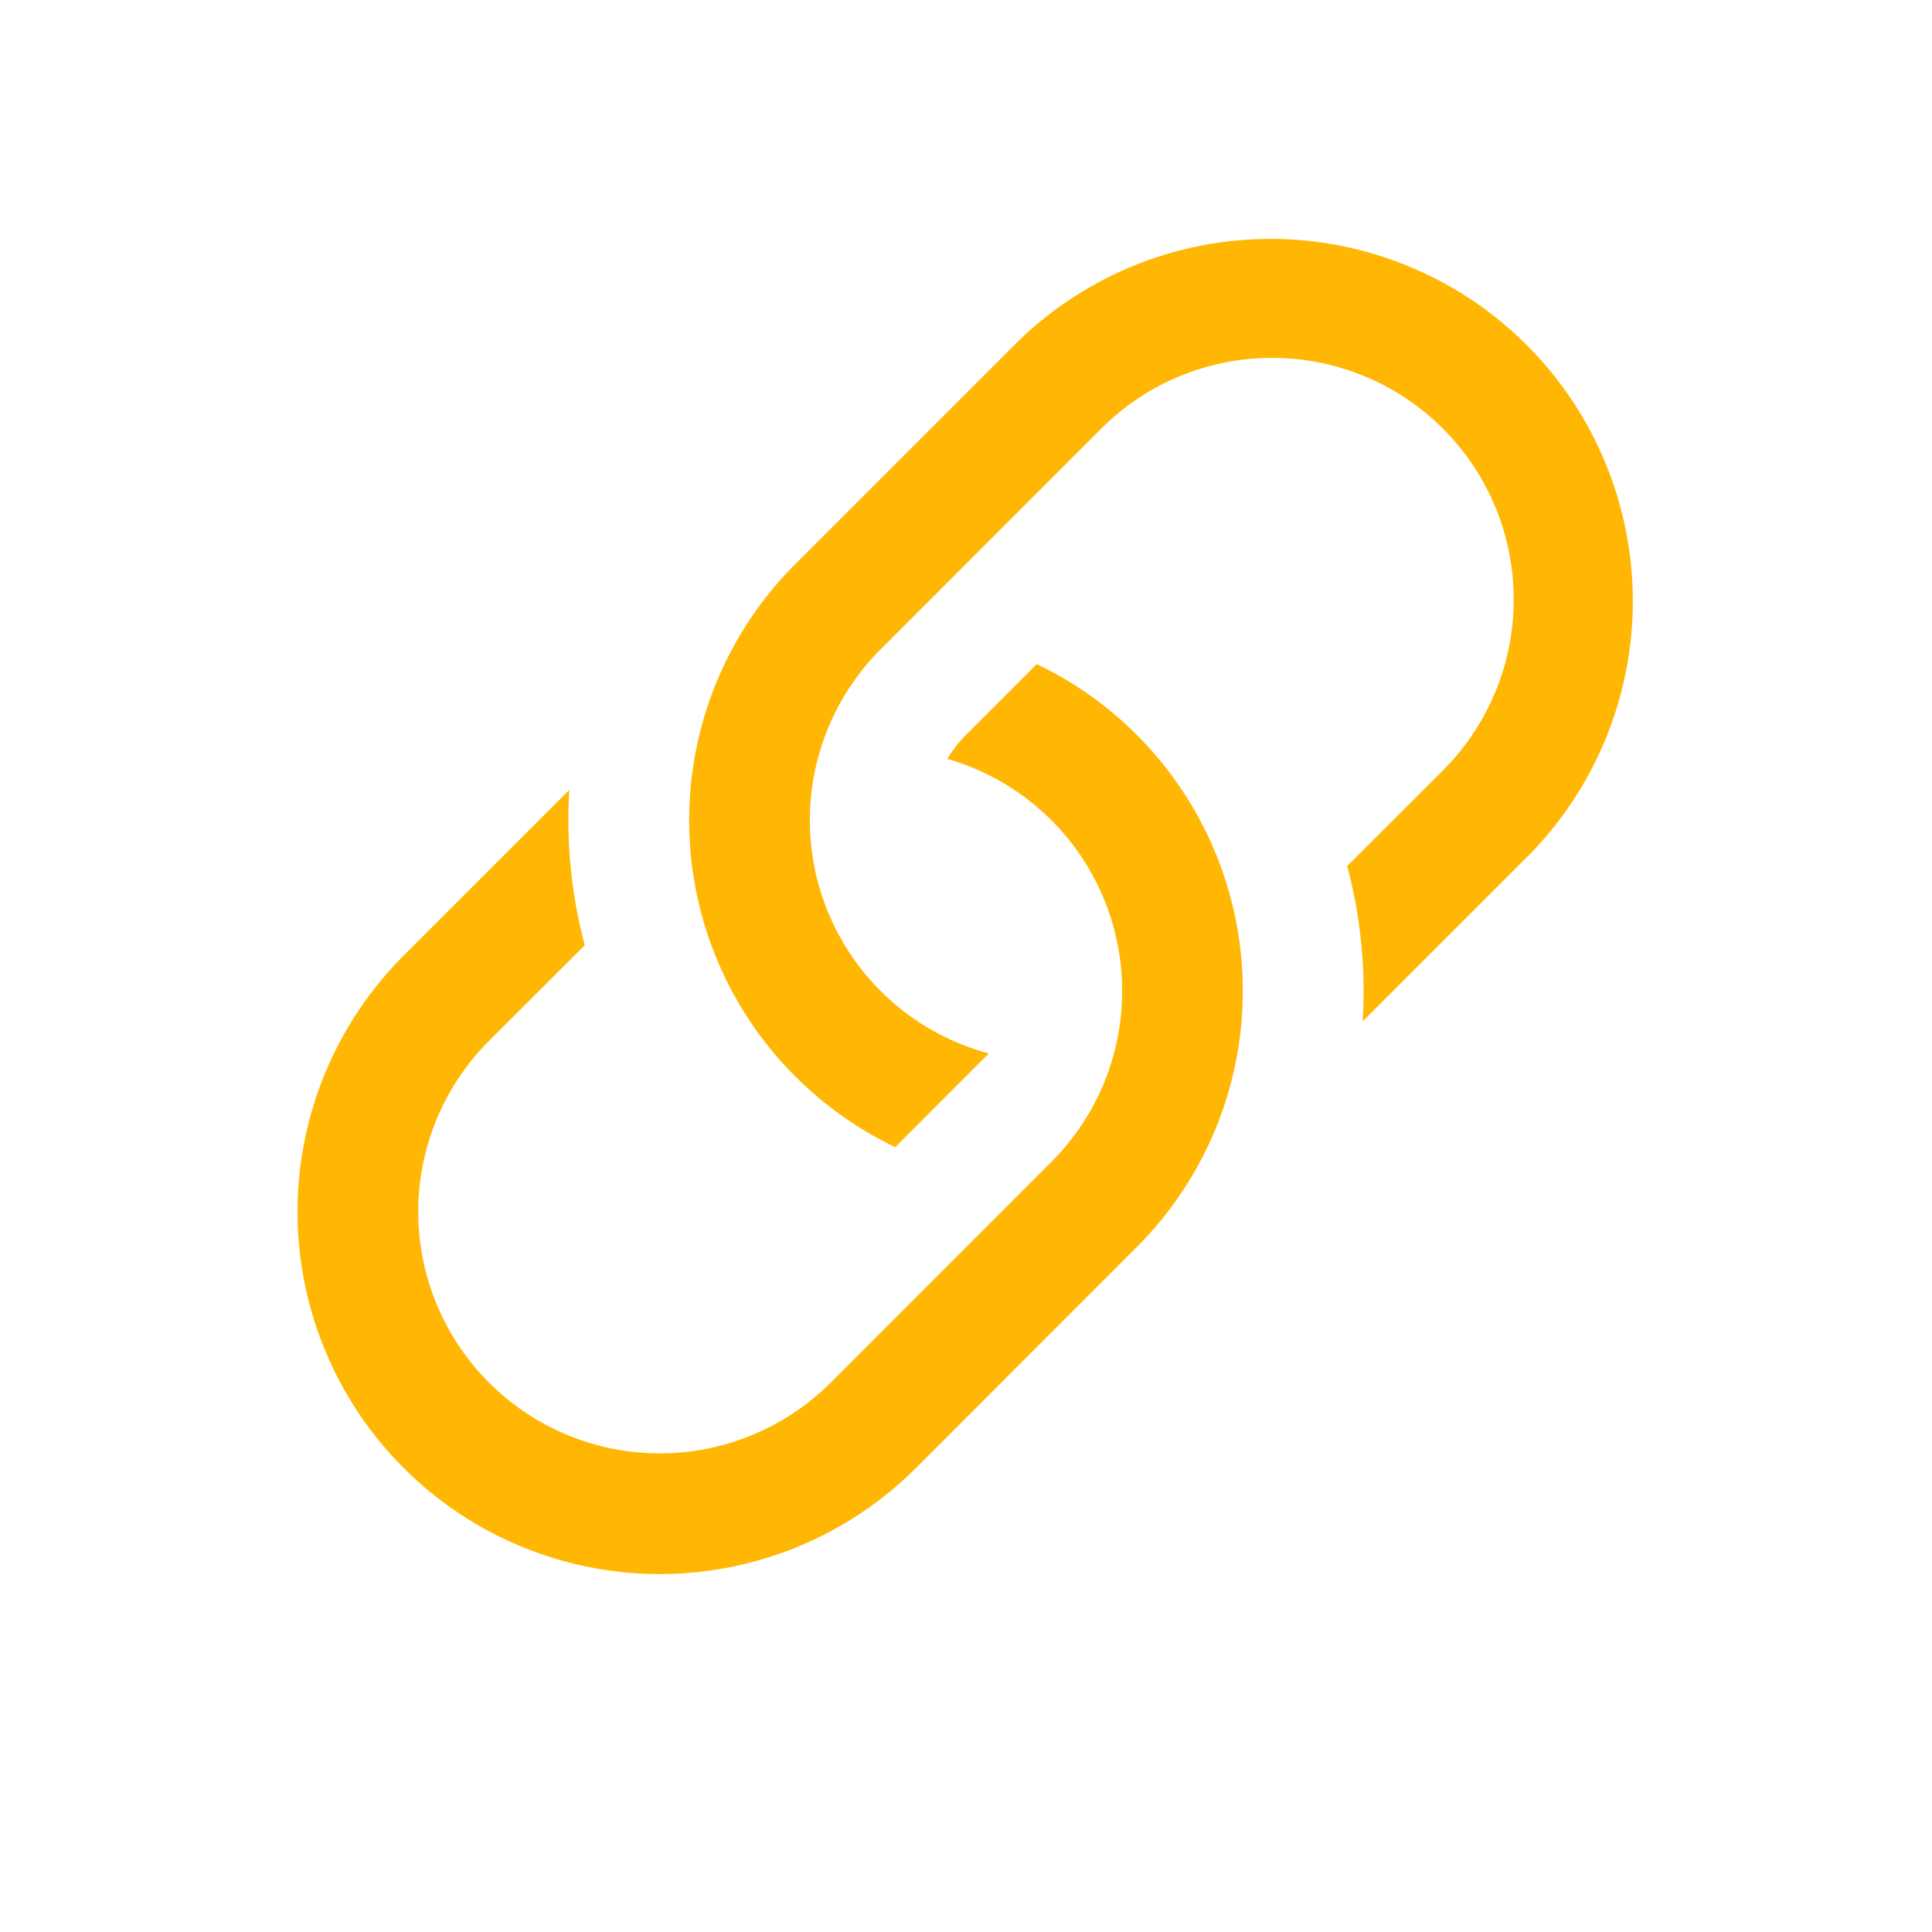 <svg width="60" height="60" fill="none" xmlns="http://www.w3.org/2000/svg"><path d="M17.68 24.532l-5.144 5.145a11.25 11.25 0 1015.91 15.912l6.856-6.859a11.25 11.25 0 00-3.105-18.105l-2.198 2.198a3.759 3.759 0 00-.577.746 7.501 7.501 0 013.229 12.514l-6.852 6.855a7.504 7.504 0 11-10.612-10.613l2.974-2.97a15.066 15.066 0 01-.48-4.826v.003z" fill="#FFB703"/><path d="M24.697 17.52a11.25 11.25 0 003.105 18.105l2.906-2.91a7.5 7.5 0 01-3.36-12.548l6.851-6.855a7.504 7.504 0 1110.613 10.613l-2.974 2.97c.42 1.575.581 3.206.48 4.826l5.145-5.145a11.251 11.251 0 00-15.911-15.911l-6.855 6.855z" fill="#FFB703"/></svg>